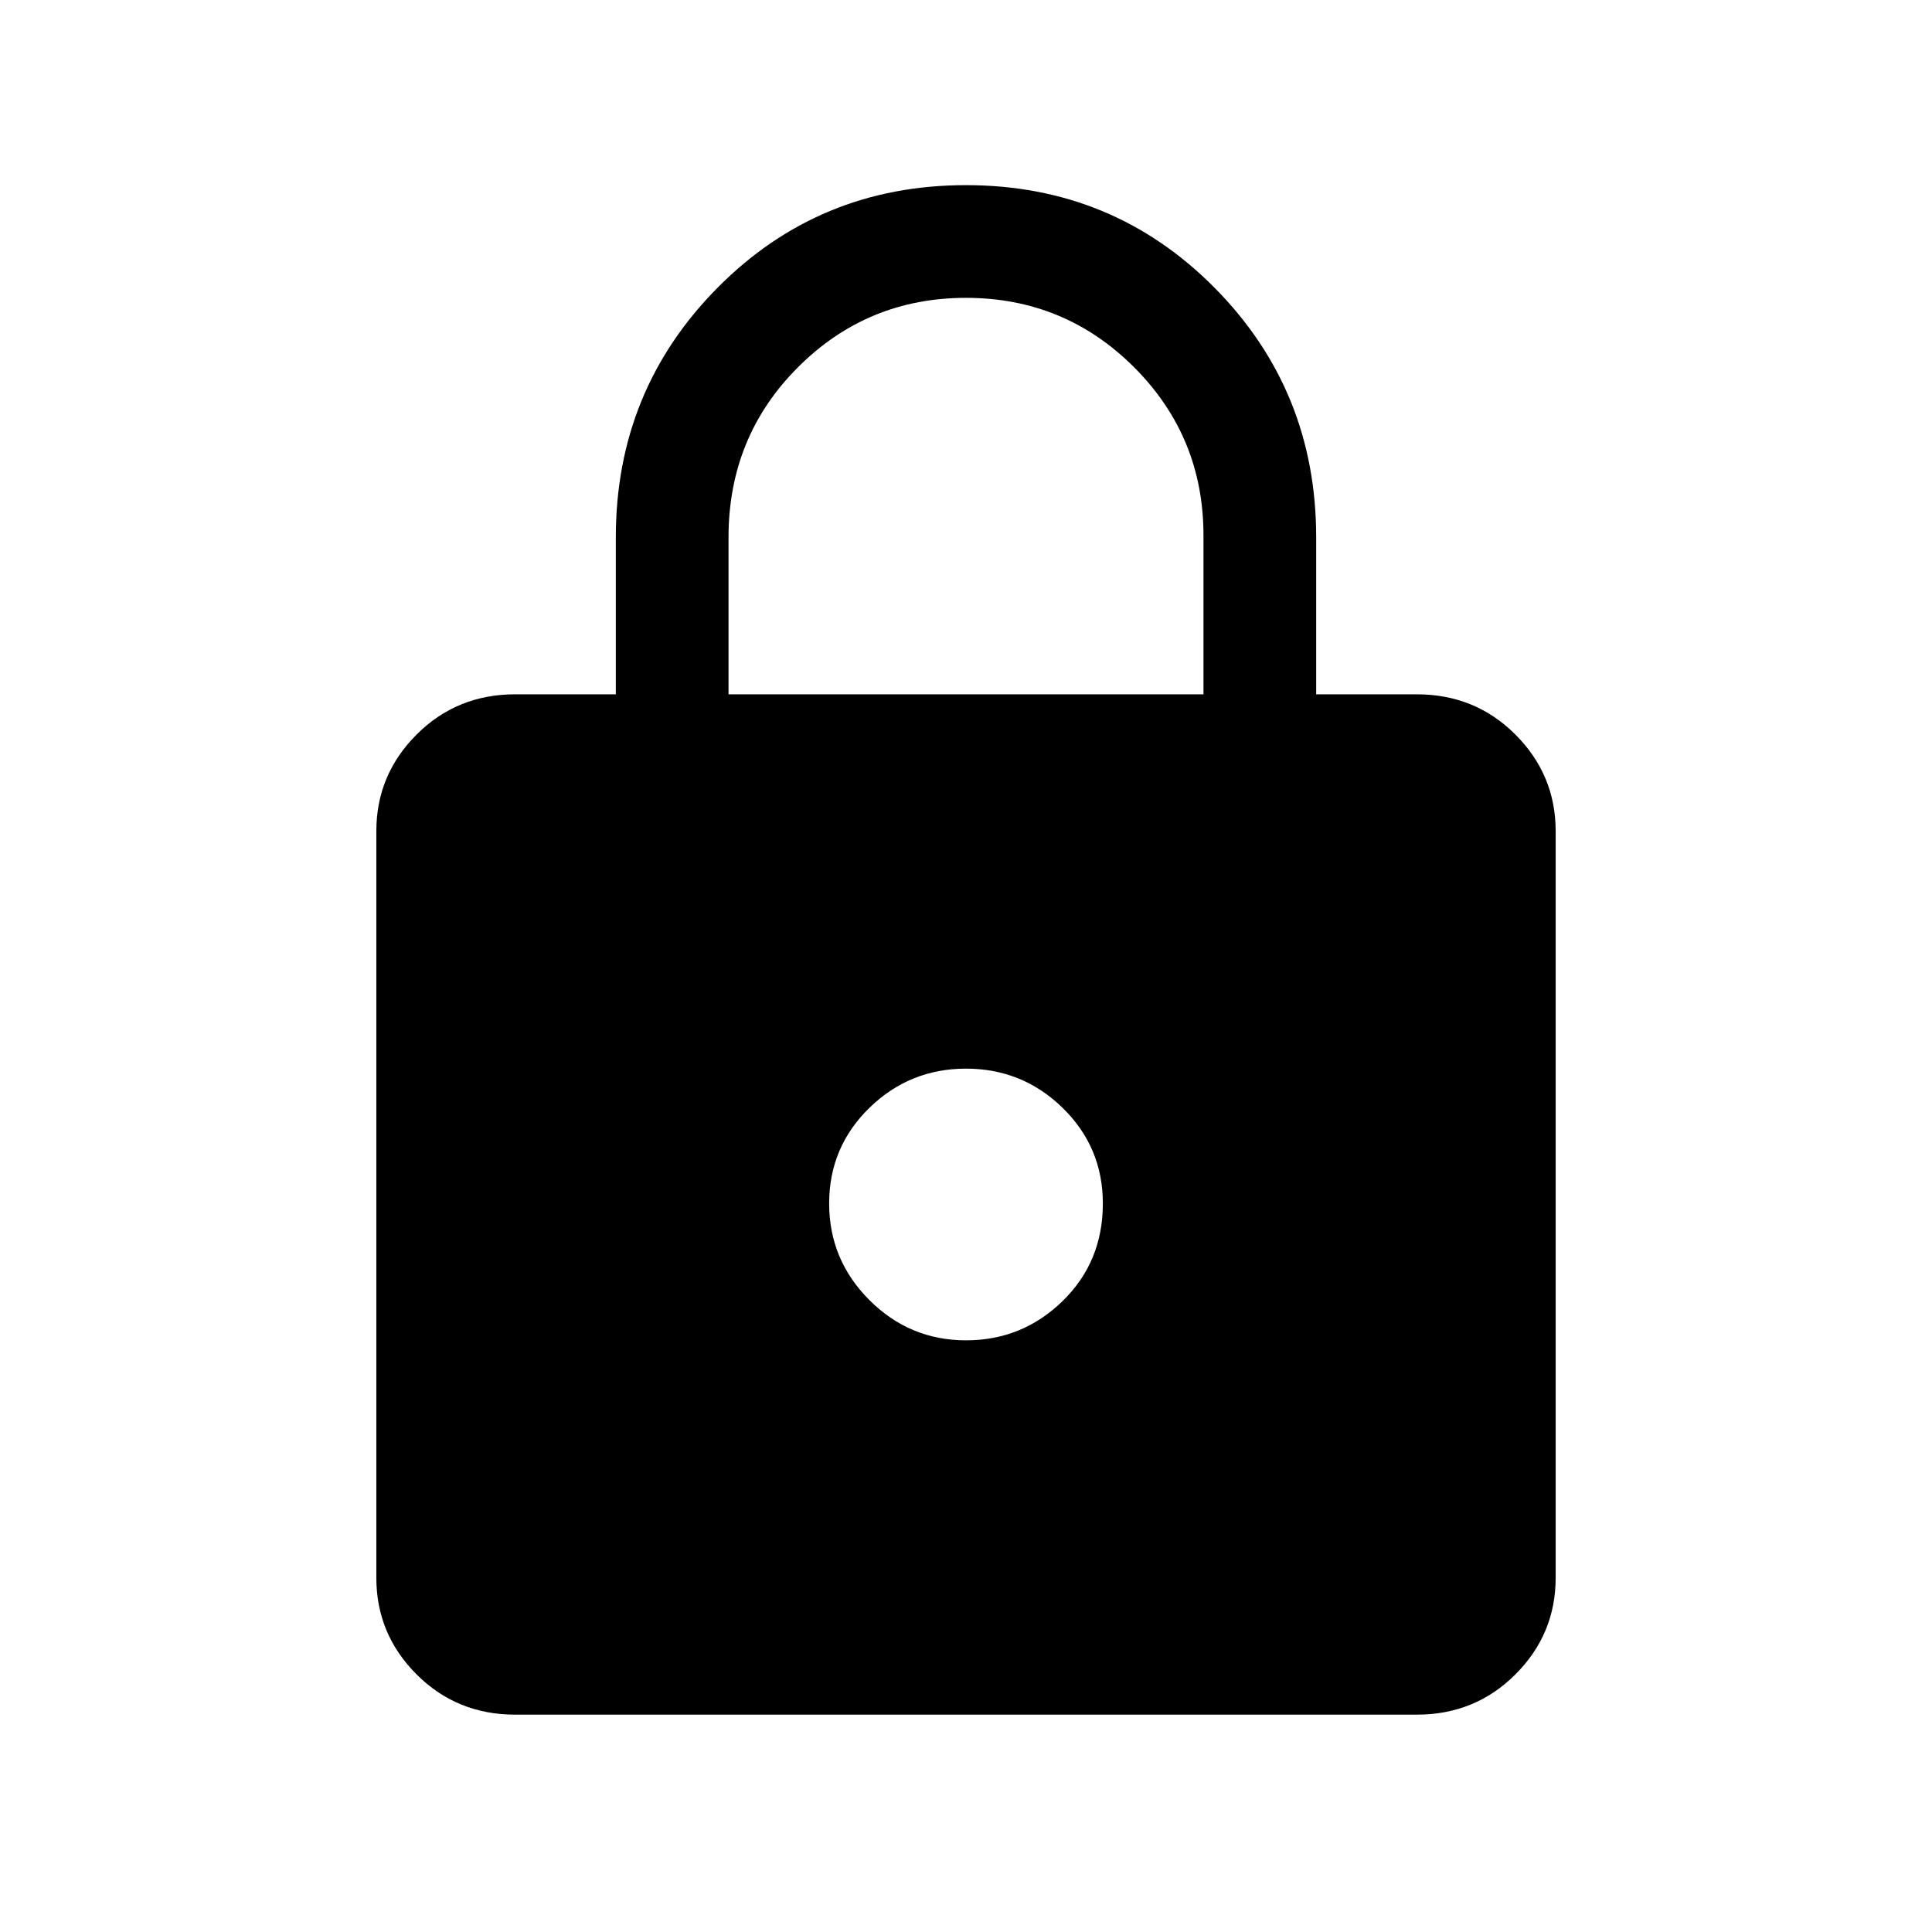 <svg xmlns="http://www.w3.org/2000/svg" height="24" width="24"><path d="M12 2.3Q13.825 2.3 15.088 3.575Q16.35 4.85 16.35 6.675V8.625H17.6Q18.325 8.625 18.825 9.125Q19.325 9.625 19.325 10.325V19.6Q19.325 20.3 18.825 20.8Q18.325 21.3 17.6 21.3H6.4Q5.675 21.3 5.175 20.8Q4.675 20.3 4.675 19.6V10.325Q4.675 9.625 5.175 9.125Q5.675 8.625 6.4 8.625H7.65V6.675Q7.65 4.85 8.913 3.575Q10.175 2.3 12 2.3ZM12 3.7Q10.775 3.7 9.913 4.562Q9.05 5.425 9.05 6.675V8.625H14.95V6.65Q14.95 5.425 14.088 4.562Q13.225 3.7 12 3.7ZM12 13.275Q11.3 13.275 10.8 13.762Q10.3 14.25 10.3 14.95Q10.3 15.65 10.8 16.15Q11.3 16.65 12 16.65Q12.7 16.65 13.2 16.162Q13.7 15.675 13.7 14.95Q13.7 14.25 13.2 13.762Q12.7 13.275 12 13.275Z"/></svg>